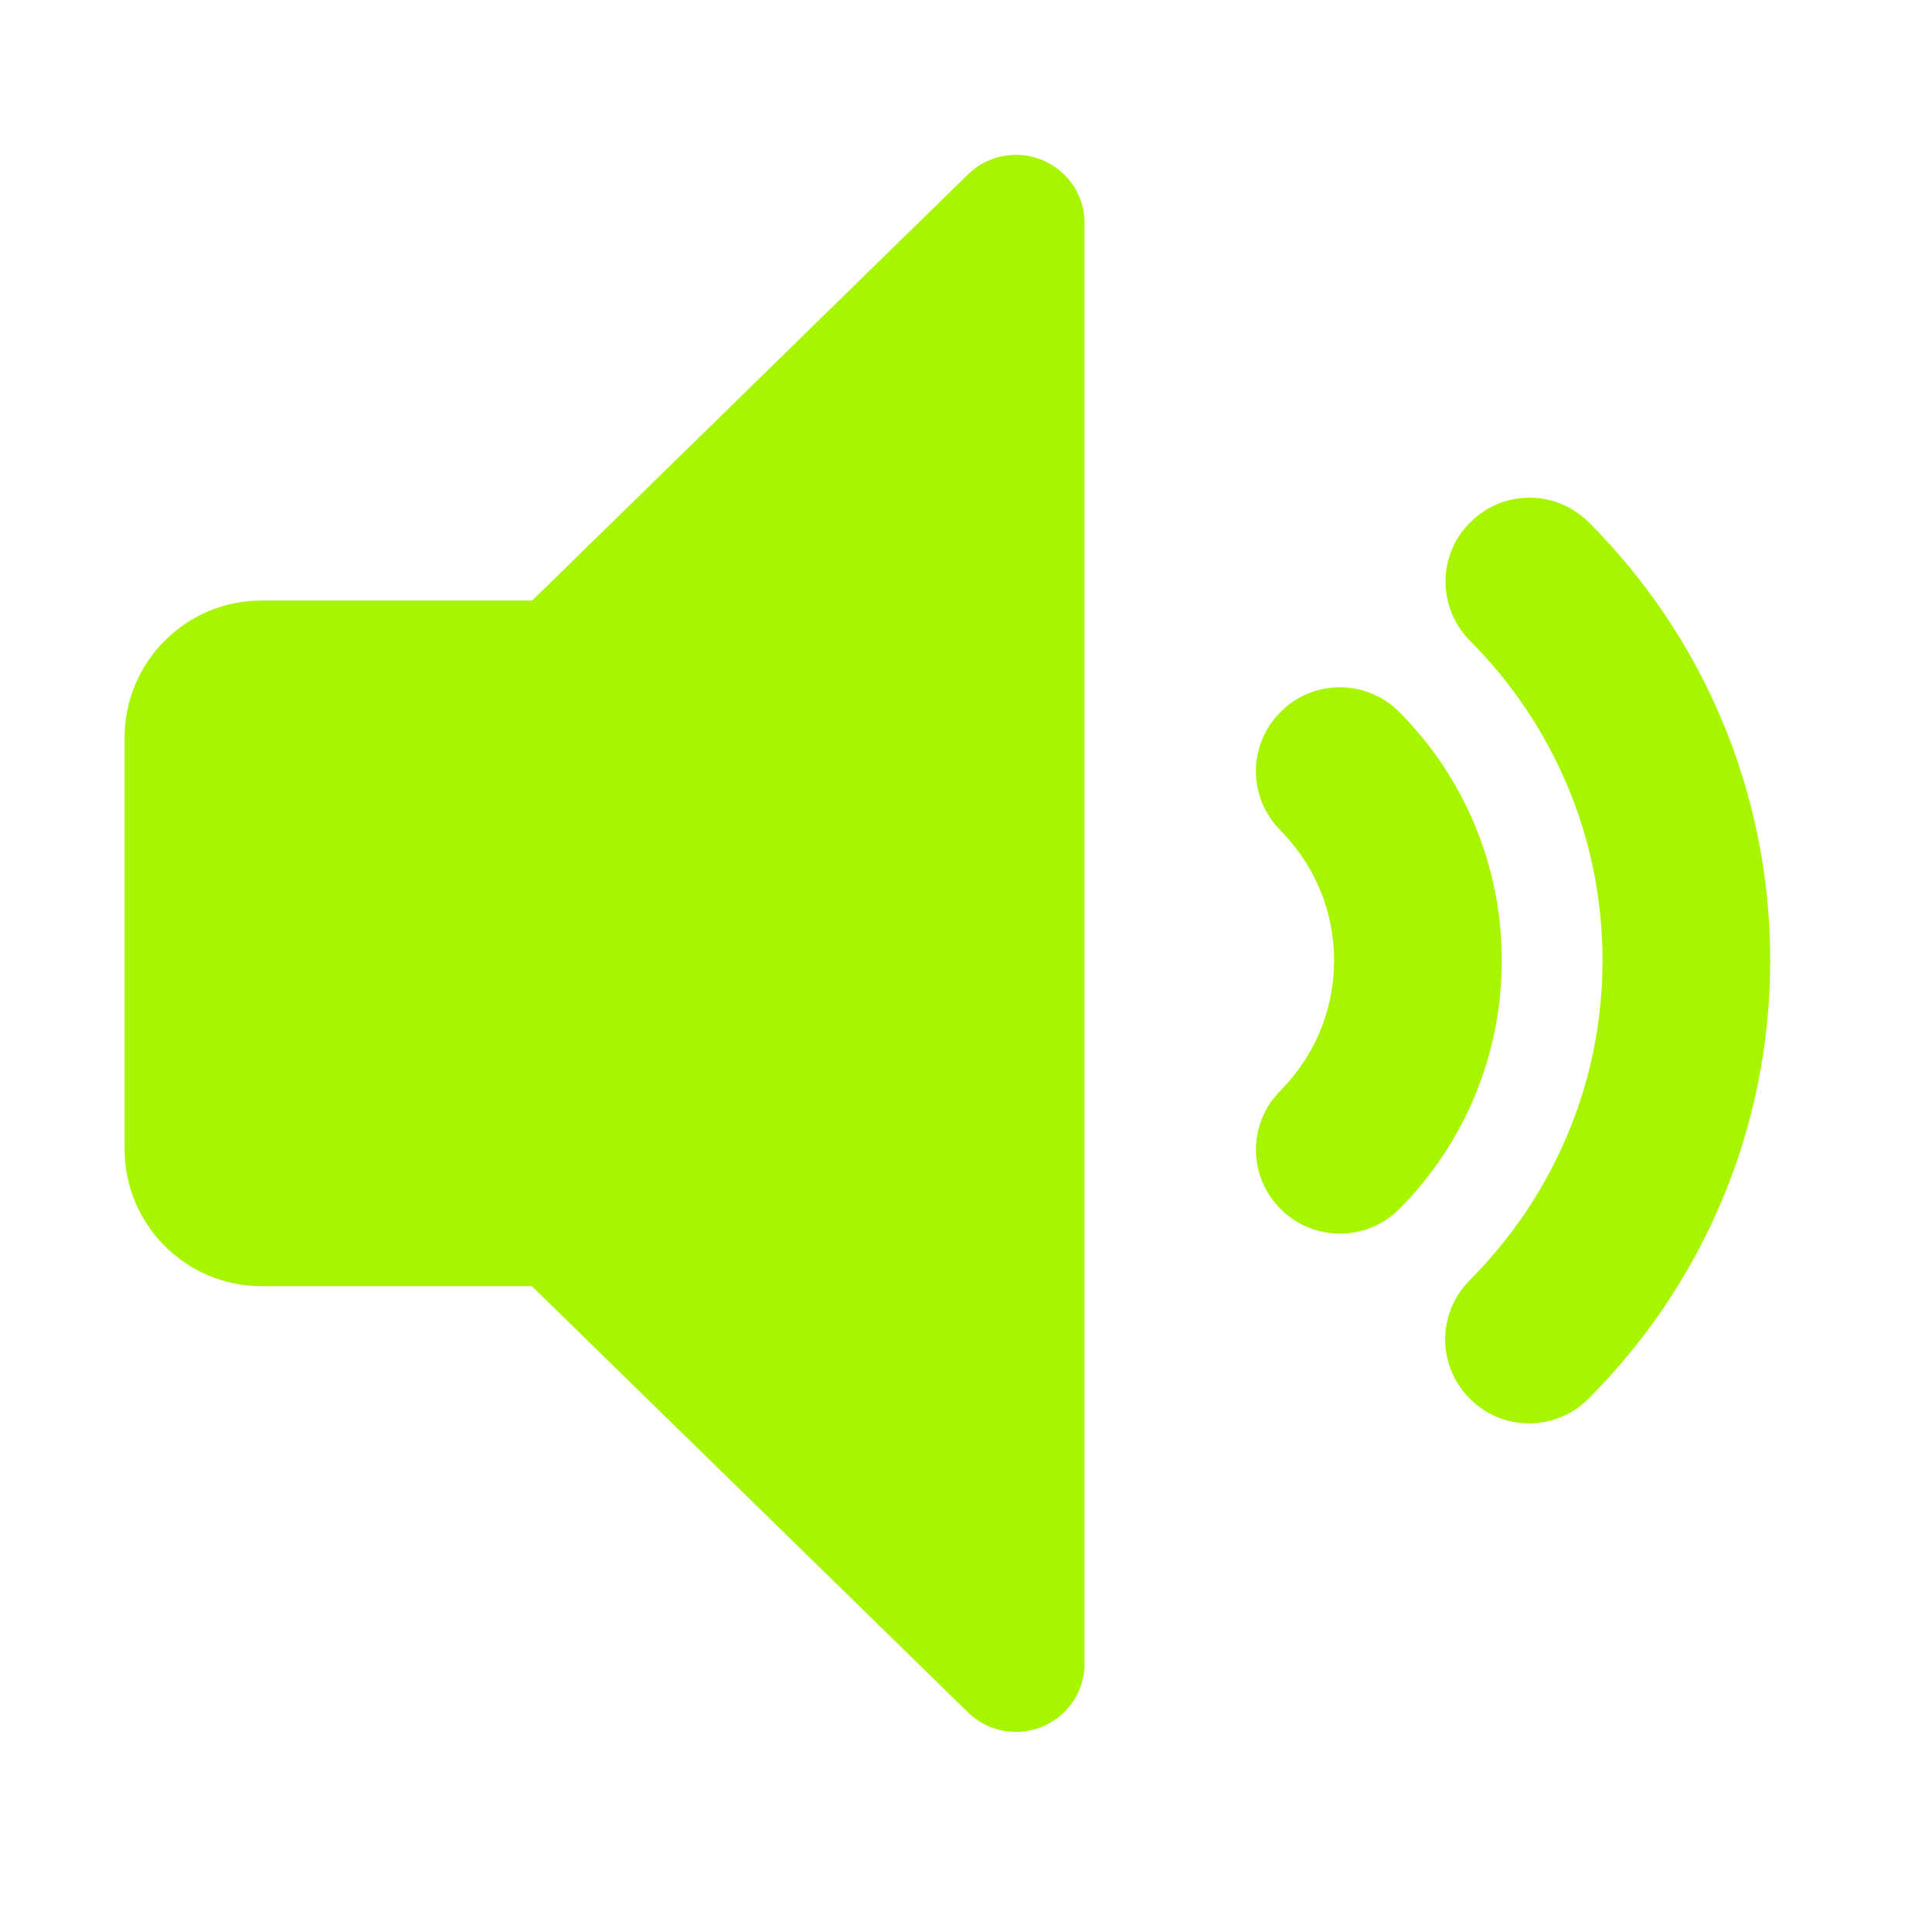 <?xml version="1.0" encoding="iso-8859-1"?>
<!-- Generator: Adobe Illustrator 18.0.0, SVG Export Plug-In . SVG Version: 6.00 Build 0)  -->
<!DOCTYPE svg PUBLIC "-//W3C//DTD SVG 1.1//EN" "http://www.w3.org/Graphics/SVG/1.1/DTD/svg11.dtd">
<svg version="1.1" id="Capa_1" xmlns="http://www.w3.org/2000/svg" xmlns:xlink="http://www.w3.org/1999/xlink" x="0px" y="0px"
	 viewBox="0 0 512 512" style="fill: #a8f500;" xml:space="preserve">
  <path d="m140.954,340.854l115.476,112.842c3.271,3.275 7.814,5.27 12.812,5.27c9.988,0 18.169,-8.081 18.169,-17.993l0,-381.948c0,-9.902 -8.181,-17.991 -18.169,-17.991c-5.093,0 -9.724,2.09 -12.998,5.452l-115.203,112.66l-71.681,0c-20.077,0 -36.34,16.264 -36.34,36.343l0,109.025c0,20.078 16.264,36.34 36.34,36.34l71.594,0zm248.669,-202.421c-8.723,8.629 -8.723,22.713 0,31.437c21.623,21.714 35.064,51.607 35.064,84.675c0,33.077 -13.529,62.96 -35.151,84.679c-8.731,8.723 -8.731,22.804 0,31.435c8.623,8.724 22.712,8.724 31.435,0c29.707,-29.712 48.15,-70.774 48.15,-116.113c0,-45.245 -18.26,-86.225 -47.876,-115.93l-0.188,-0.182c-8.718,-8.726 -22.711,-8.726 -31.434,-0.001zm-18.81,181.979c16.804,-16.892 27.166,-40.158 27.166,-65.868c0,-25.713 -10.362,-48.969 -27.166,-65.871c-8.72,-8.721 -22.804,-8.721 -31.435,0c-8.724,8.634 -8.724,22.713 0,31.437c8.723,8.815 14.168,20.988 14.168,34.434c0,13.449 -5.445,25.623 -14.168,34.435c-8.724,8.723 -8.724,22.715 0,31.434c8.631,8.635 22.715,8.722 31.435,-0.001z"/>
</svg>